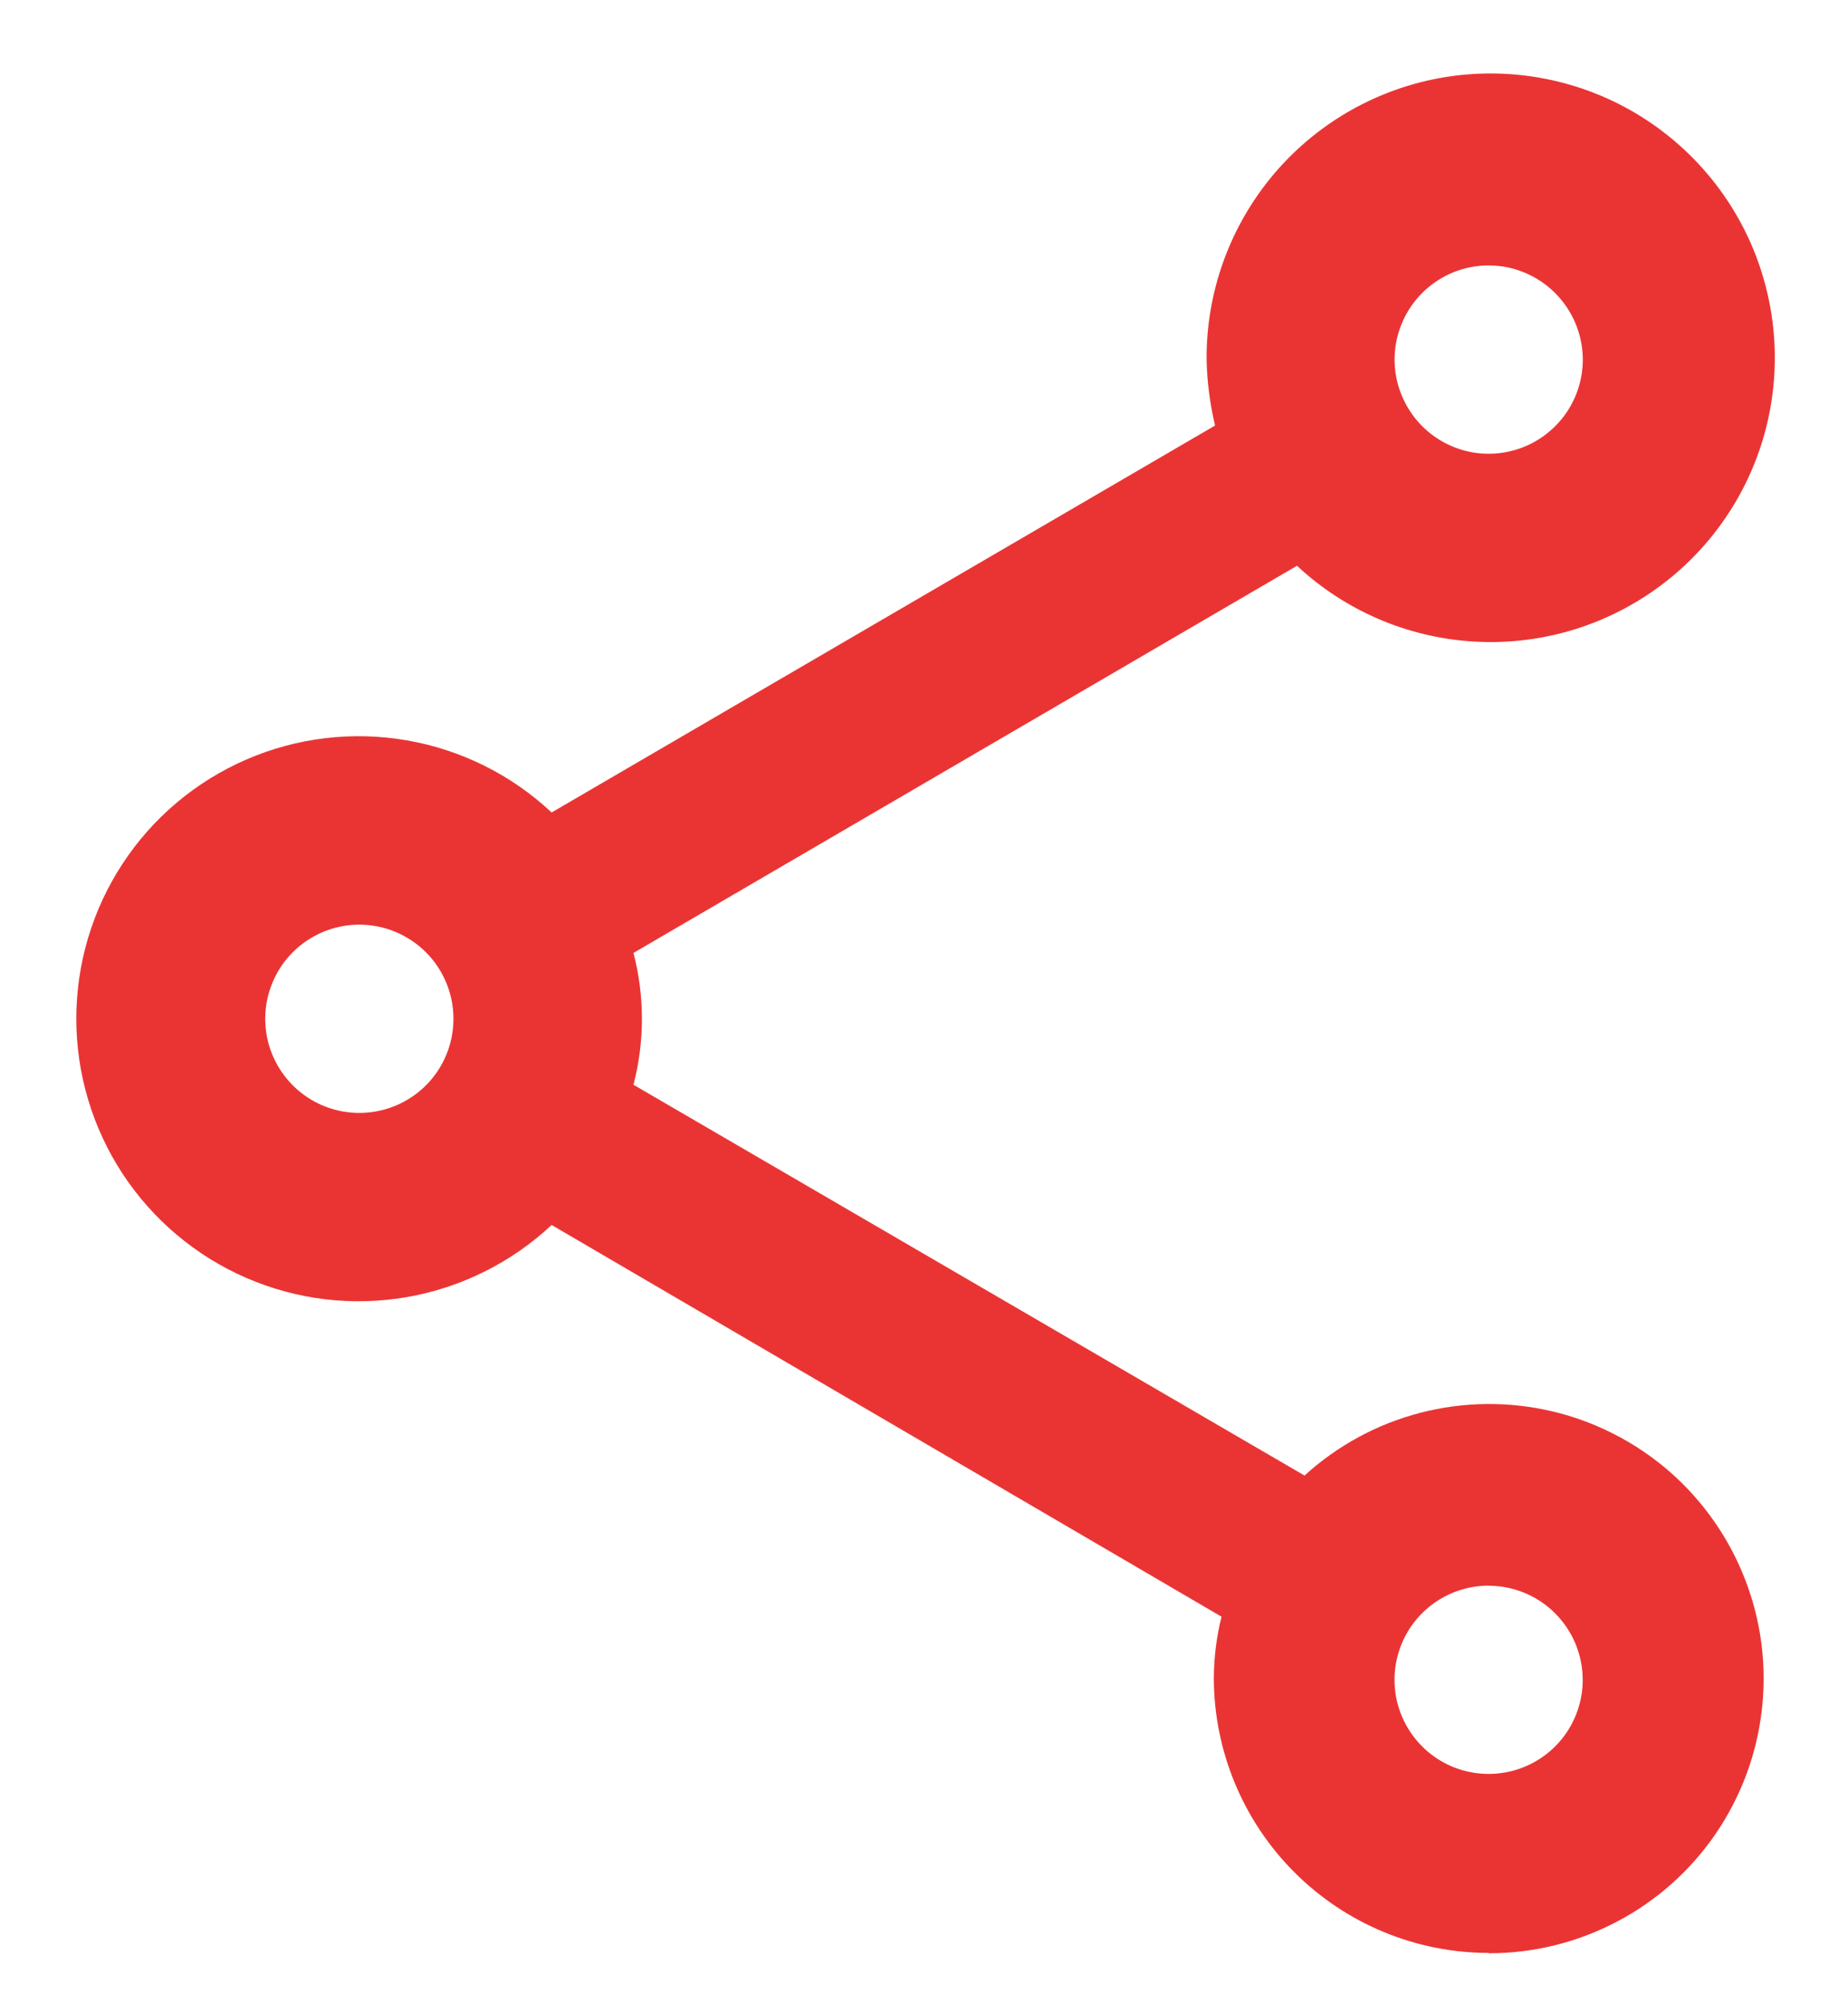 <svg width="24" height="26" viewBox="0 0 24 26" fill="none" xmlns="http://www.w3.org/2000/svg">
<path d="M19.333 25.347C18.386 25.346 17.479 24.969 16.81 24.3C16.141 23.631 15.765 22.723 15.764 21.777C15.766 21.509 15.799 21.242 15.864 20.983L7.164 15.899C6.642 16.387 5.988 16.713 5.284 16.835C4.58 16.957 3.855 16.871 3.199 16.586C2.543 16.302 1.984 15.831 1.592 15.234C1.2 14.636 0.991 13.937 0.991 13.222C0.991 12.507 1.2 11.807 1.592 11.21C1.984 10.612 2.543 10.142 3.199 9.858C3.855 9.573 4.58 9.487 5.284 9.609C5.988 9.731 6.642 10.056 7.164 10.545L15.78 5.523C15.713 5.242 15.676 4.955 15.67 4.666C15.665 3.817 15.953 2.992 16.485 2.33C17.017 1.669 17.761 1.211 18.592 1.034C19.422 0.858 20.288 0.973 21.044 1.36C21.799 1.748 22.398 2.384 22.739 3.161C23.08 3.939 23.142 4.81 22.916 5.629C22.689 6.447 22.187 7.162 21.494 7.653C20.802 8.144 19.961 8.382 19.114 8.325C18.267 8.269 17.465 7.922 16.844 7.343L8.227 12.368C8.373 12.929 8.373 13.518 8.227 14.079L16.942 19.151C17.37 18.761 17.887 18.481 18.448 18.336C19.008 18.191 19.596 18.185 20.16 18.318C20.723 18.451 21.246 18.72 21.683 19.1C22.119 19.481 22.456 19.962 22.665 20.503C22.874 21.043 22.948 21.626 22.88 22.201C22.813 22.776 22.607 23.326 22.279 23.804C21.951 24.282 21.512 24.672 20.999 24.941C20.486 25.211 19.916 25.352 19.337 25.351L19.333 25.347ZM19.333 20.58C19.091 20.58 18.855 20.652 18.654 20.786C18.453 20.92 18.296 21.111 18.204 21.334C18.111 21.558 18.087 21.803 18.134 22.04C18.181 22.277 18.298 22.495 18.469 22.666C18.64 22.837 18.857 22.953 19.094 23C19.331 23.047 19.577 23.023 19.8 22.931C20.024 22.838 20.215 22.682 20.349 22.481C20.483 22.28 20.555 22.043 20.555 21.802C20.554 21.478 20.425 21.168 20.196 20.939C19.968 20.71 19.657 20.582 19.334 20.581L19.333 20.58ZM4.667 12.001C4.425 12.001 4.189 12.073 3.988 12.207C3.787 12.341 3.63 12.532 3.538 12.755C3.445 12.979 3.421 13.224 3.468 13.461C3.515 13.698 3.632 13.916 3.803 14.087C3.974 14.258 4.191 14.374 4.428 14.421C4.665 14.468 4.911 14.444 5.134 14.352C5.358 14.259 5.549 14.103 5.683 13.902C5.817 13.701 5.889 13.465 5.889 13.223C5.889 12.899 5.76 12.588 5.531 12.359C5.301 12.13 4.991 12.001 4.667 12.001ZM19.334 3.445C19.092 3.445 18.856 3.516 18.655 3.651C18.454 3.785 18.297 3.976 18.205 4.199C18.112 4.422 18.088 4.668 18.135 4.905C18.183 5.142 18.299 5.36 18.47 5.531C18.641 5.702 18.858 5.818 19.095 5.866C19.332 5.913 19.578 5.888 19.802 5.796C20.025 5.703 20.216 5.546 20.35 5.346C20.484 5.145 20.556 4.908 20.556 4.667C20.555 4.343 20.426 4.033 20.197 3.804C19.968 3.575 19.658 3.445 19.334 3.445Z" fill="#EA3434"/>
</svg>
